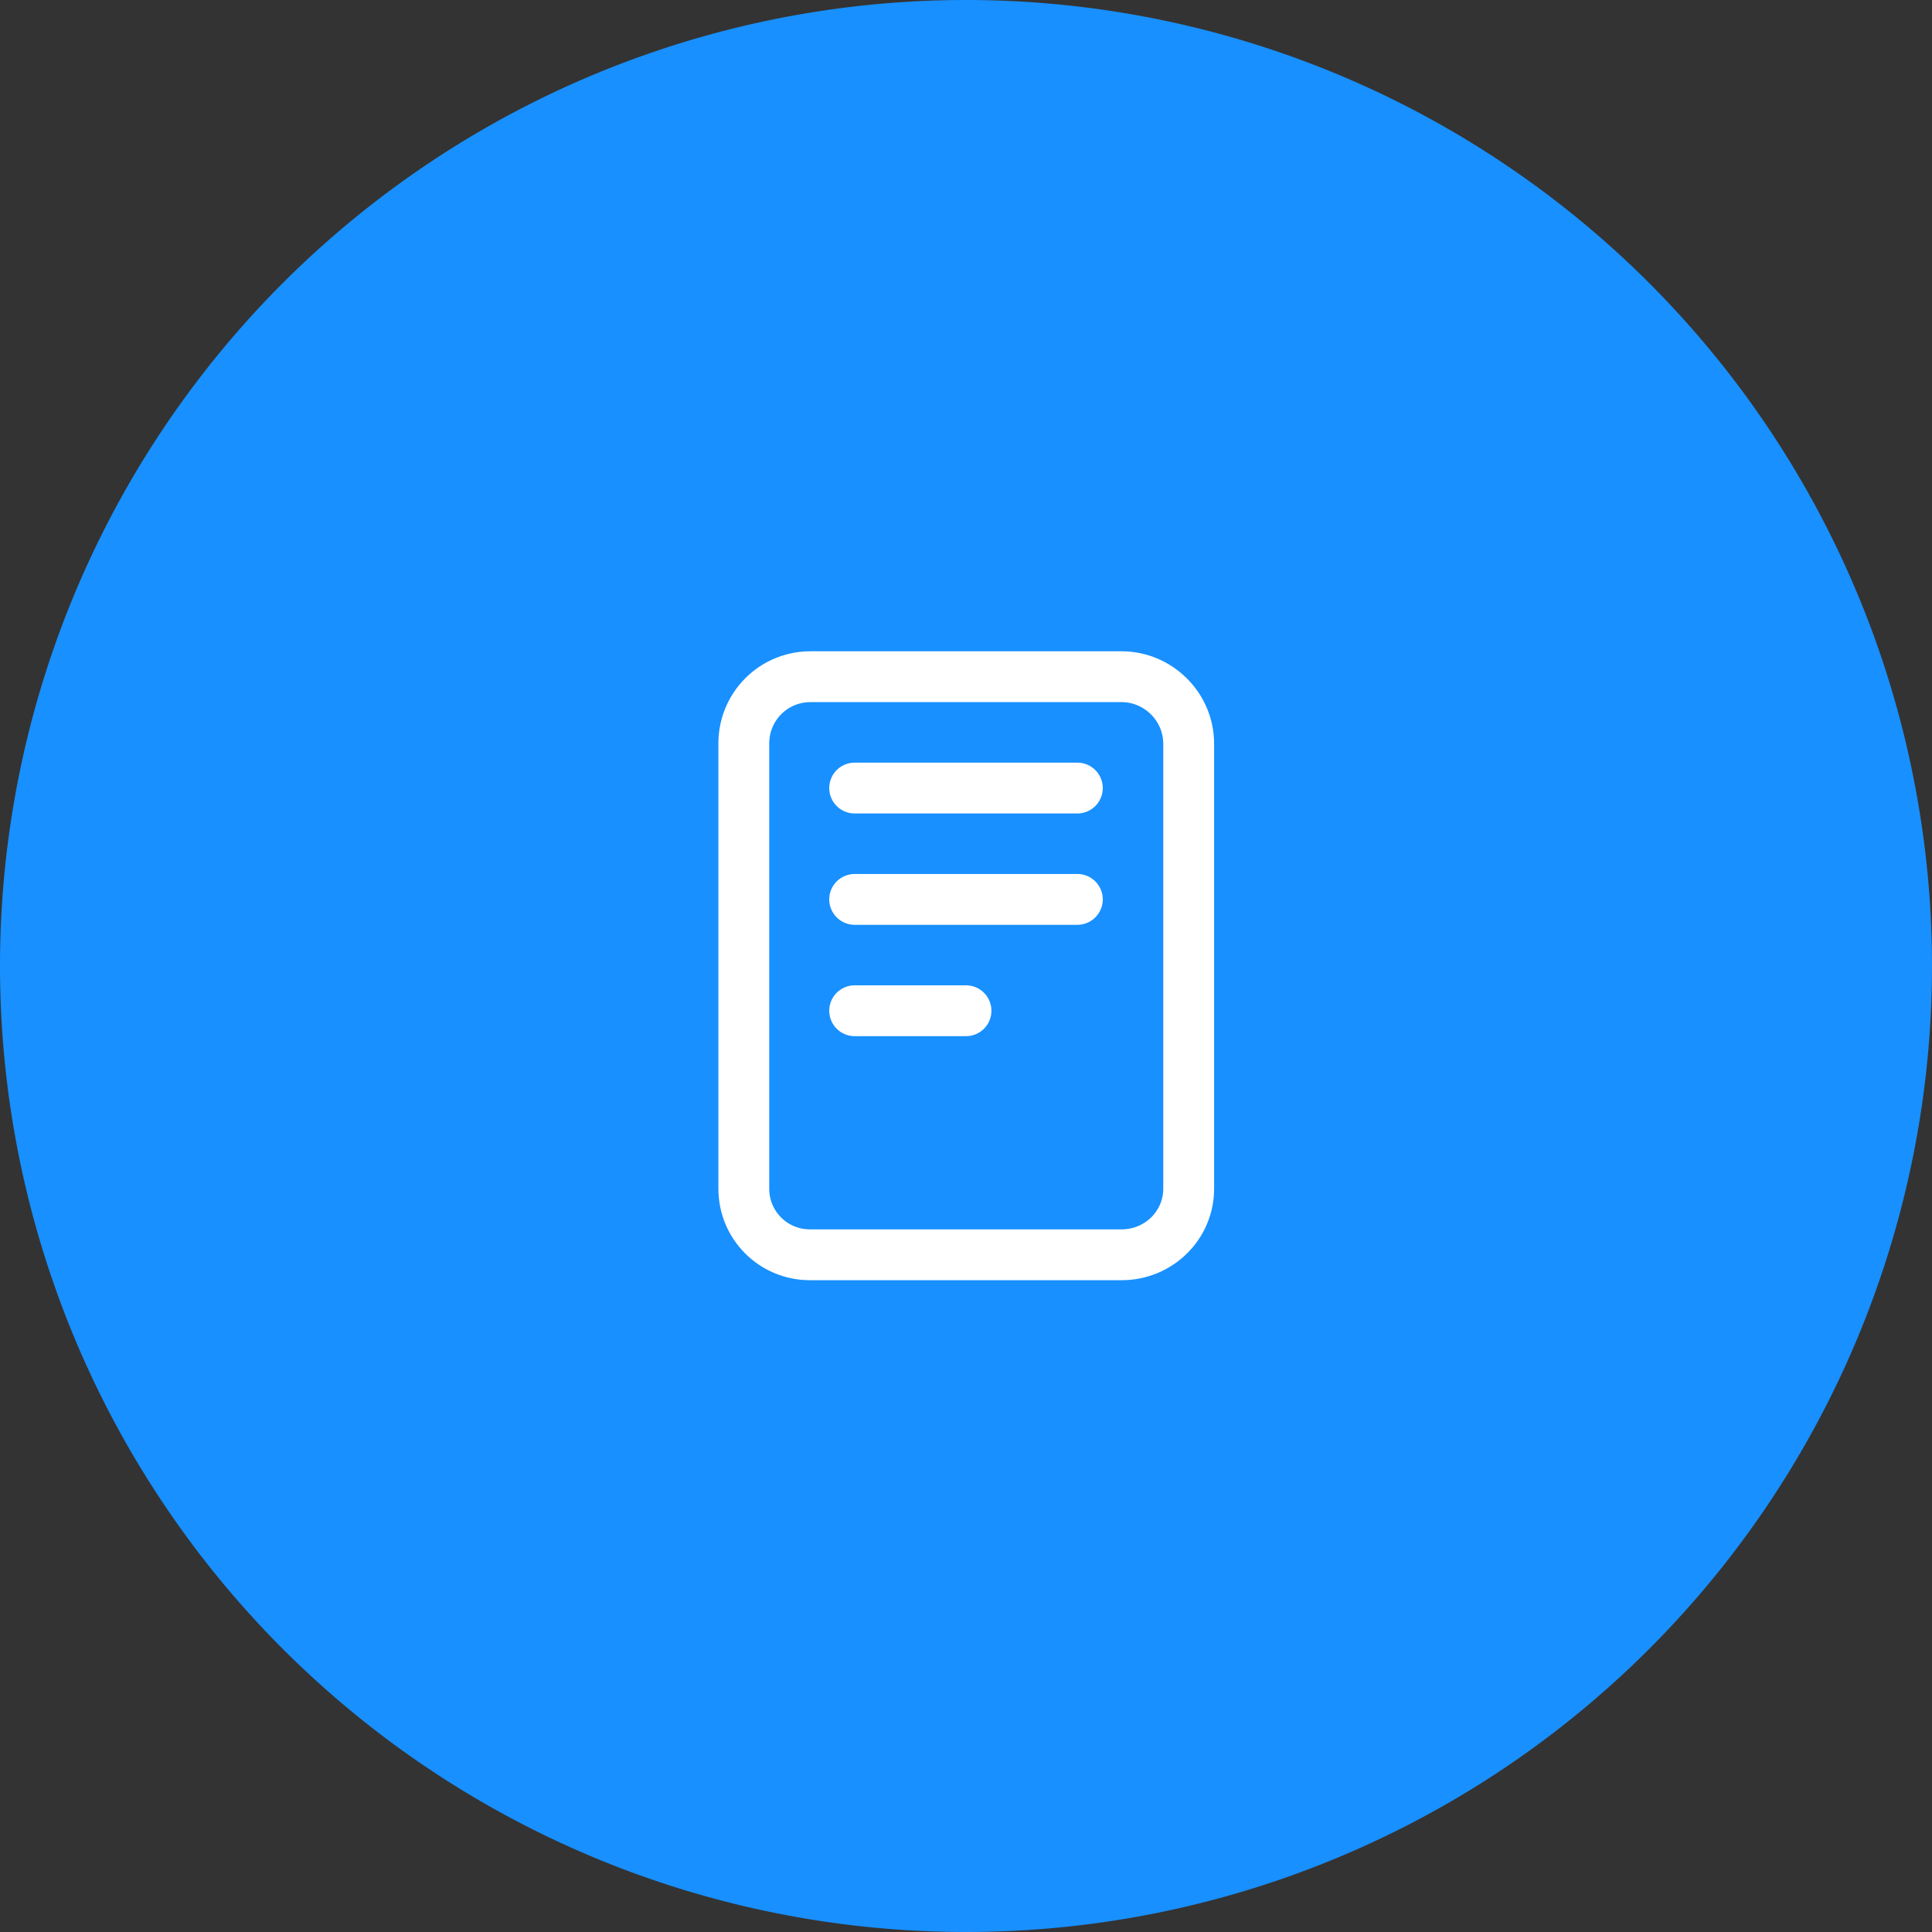 <svg xmlns="http://www.w3.org/2000/svg" fill="none" viewBox="0 0 38 38">
  <rect x="0" y="0" width="38" height="38" fill="#333333" stroke="none"/>
  <path fill="#1890FF" fill-rule="evenodd" d="M19 38a19 19 0 100-38 19 19 0 000 38z" clip-rule="evenodd"/>
  <path fill="#1890FF" fill-rule="evenodd" d="M19 34.2a15.2 15.2 0 100-30.4 15.2 15.2 0 000 30.4z" clip-rule="evenodd"/>
  <path stroke="#fff" stroke-linejoin="round" d="M22.06 13.31h-6.12c-.73 0-1.31.59-1.31 1.31v8.76c0 .72.58 1.3 1.3 1.3h6.13c.73 0 1.32-.58 1.32-1.3v-8.75c0-.73-.6-1.32-1.32-1.32z"/>
  <path stroke="#fff" stroke-linecap="round" stroke-linejoin="round" d="M16.81 15.5h4.38M16.81 17.69h4.38M16.81 19.88H19"/>
</svg>